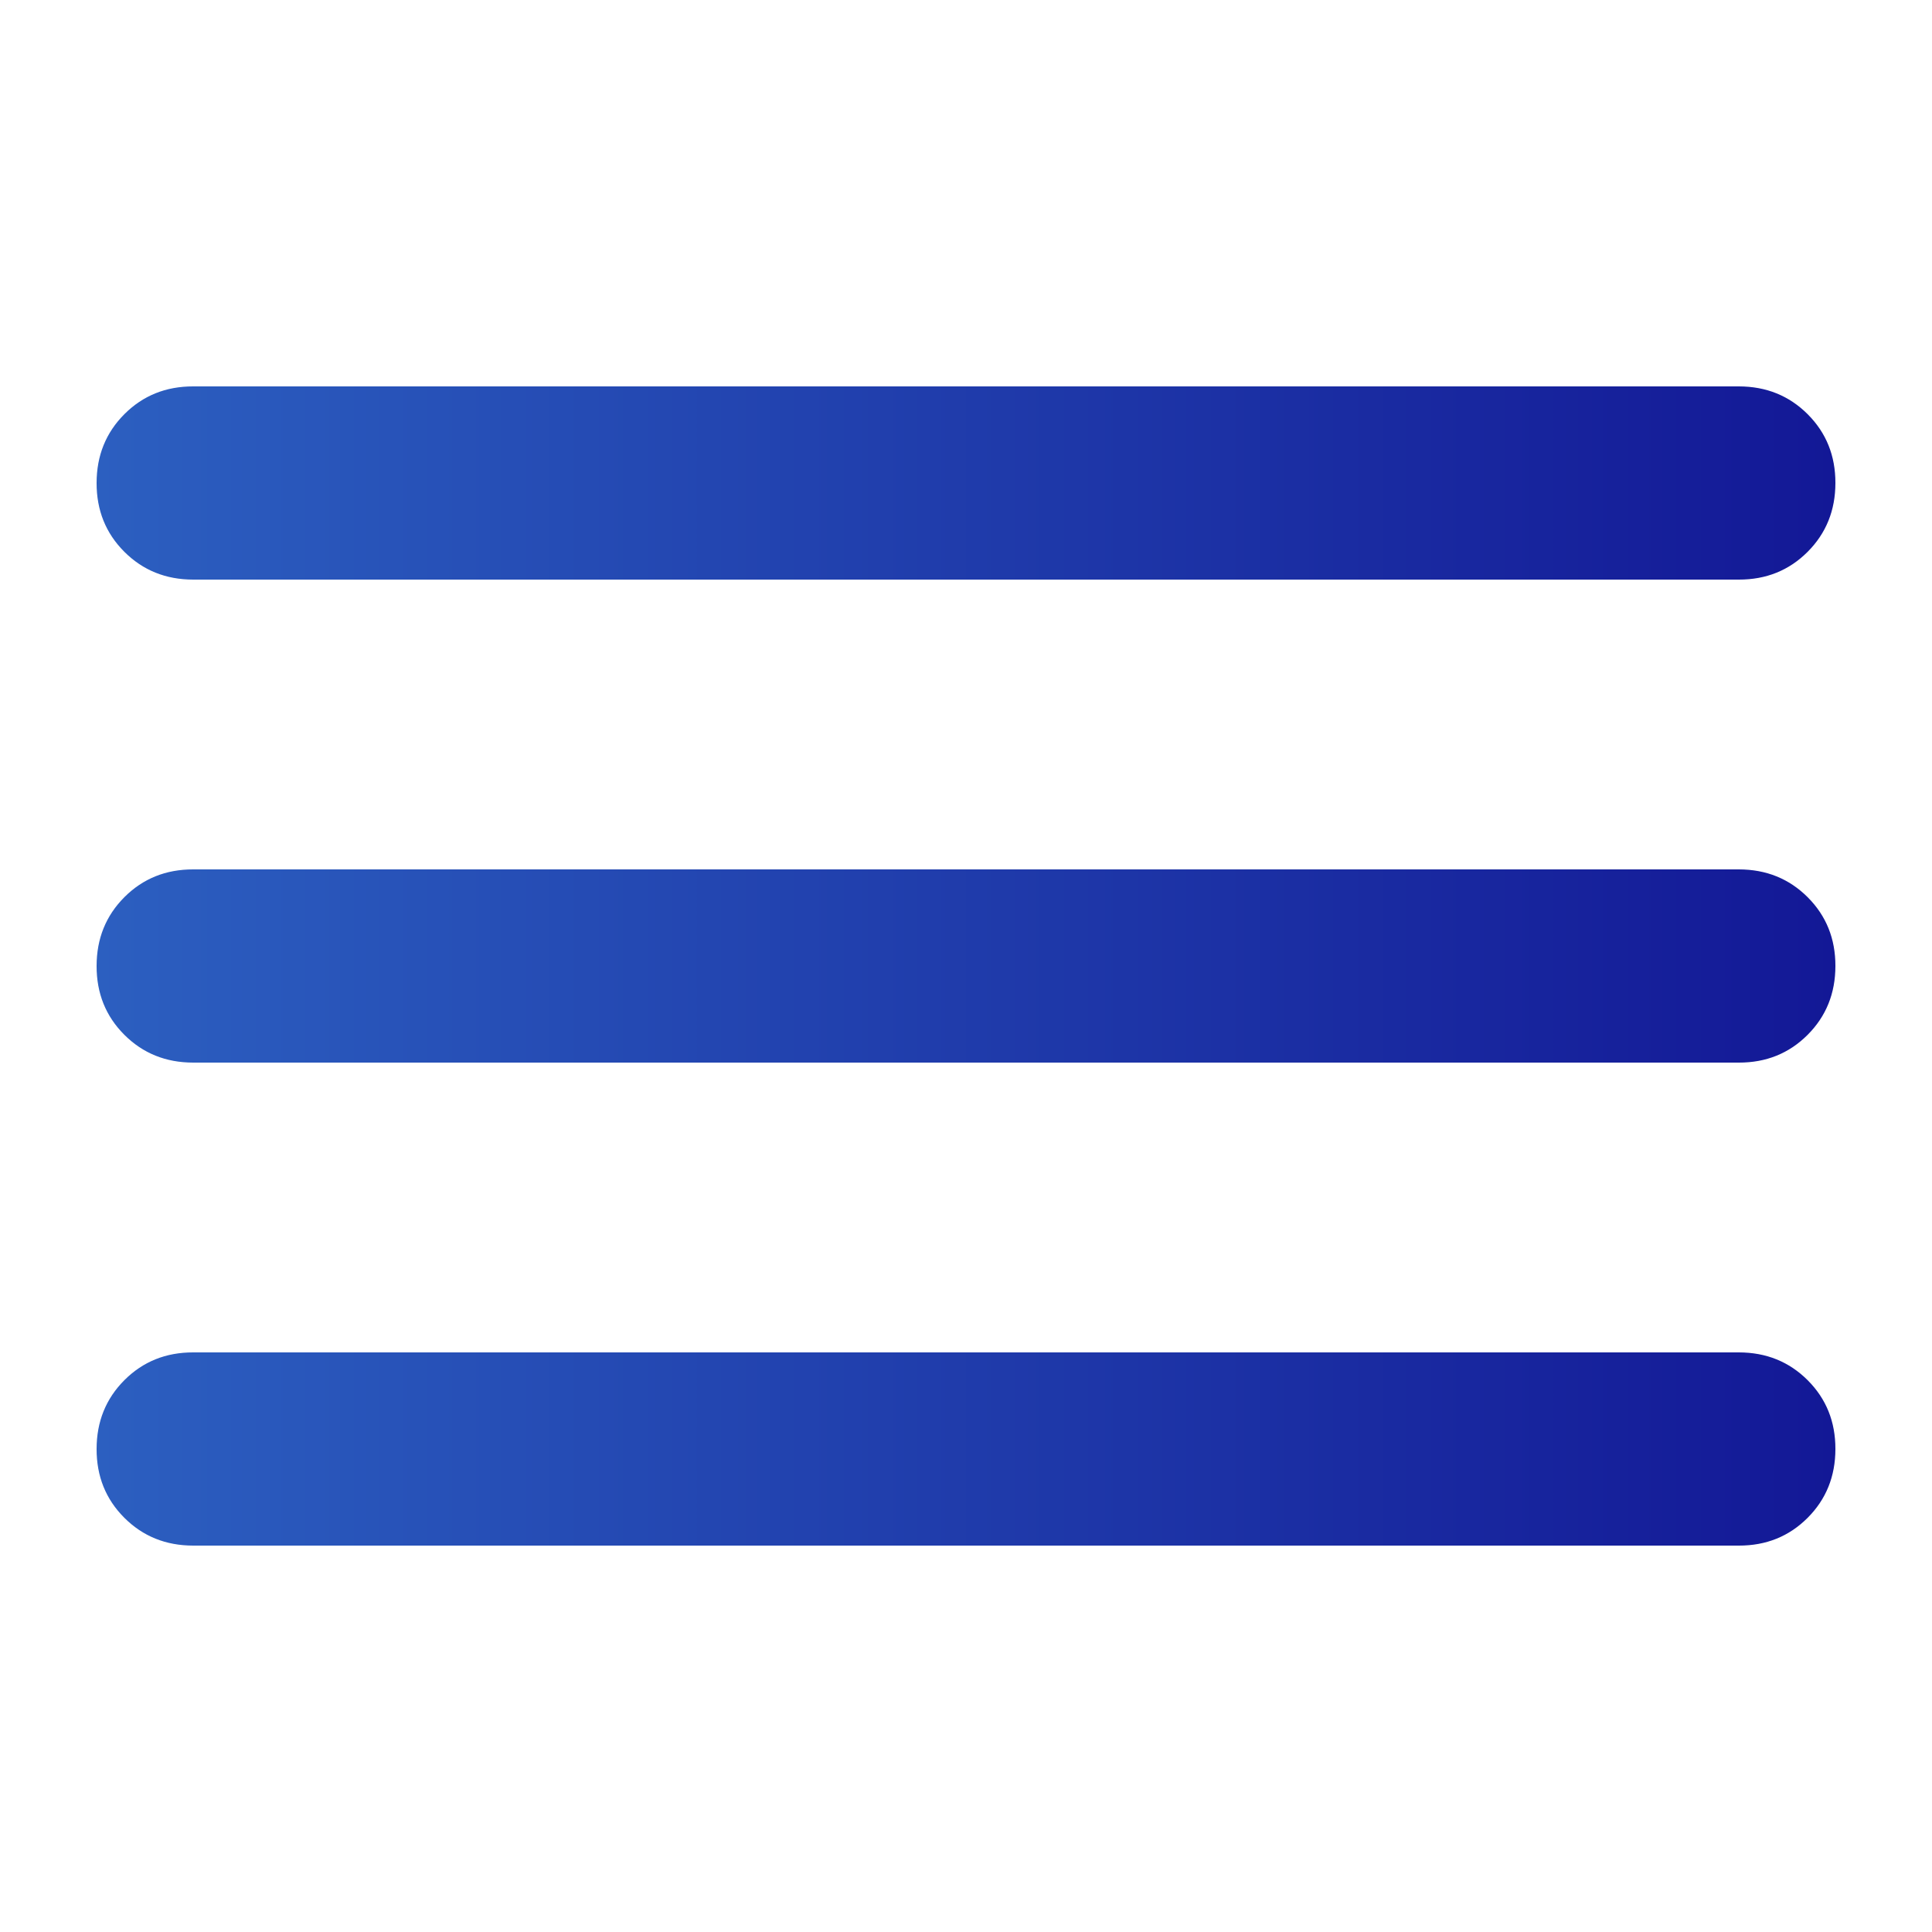 <svg width="32" height="32" viewBox="0 0 32 32" fill="none" xmlns="http://www.w3.org/2000/svg">
<path d="M3.2 25.6C2.747 25.6 2.366 25.446 2.059 25.139C1.752 24.832 1.599 24.452 1.6 24C1.6 23.547 1.754 23.166 2.061 22.859C2.368 22.552 2.748 22.399 3.2 22.4H28.8C29.253 22.4 29.634 22.554 29.941 22.861C30.248 23.168 30.401 23.548 30.4 24C30.4 24.453 30.246 24.834 29.939 25.141C29.632 25.448 29.252 25.601 28.8 25.6H3.2ZM3.2 17.6C2.747 17.6 2.366 17.446 2.059 17.139C1.752 16.832 1.599 16.452 1.6 16C1.6 15.547 1.754 15.166 2.061 14.859C2.368 14.552 2.748 14.399 3.2 14.4H28.8C29.253 14.4 29.634 14.554 29.941 14.861C30.248 15.168 30.401 15.548 30.4 16C30.4 16.453 30.246 16.834 29.939 17.141C29.632 17.448 29.252 17.601 28.8 17.6H3.2ZM3.2 9.6C2.747 9.6 2.366 9.446 2.059 9.139C1.752 8.832 1.599 8.452 1.6 8C1.6 7.547 1.754 7.166 2.061 6.859C2.368 6.552 2.748 6.399 3.2 6.4H28.8C29.253 6.4 29.634 6.554 29.941 6.861C30.248 7.168 30.401 7.548 30.4 8C30.4 8.453 30.246 8.834 29.939 9.141C29.632 9.448 29.252 9.601 28.8 9.6H3.2Z" fill="url(#paint0_linear_1408_1208)"/>
<defs>
<linearGradient id="paint0_linear_1408_1208" x1="1.6" y1="16" x2="30.4" y2="16" gradientUnits="userSpaceOnUse">
<stop stop-color="#2C5FC0"/>
<stop offset="1" stop-color="#131896"/>
</linearGradient>
</defs>
</svg>
